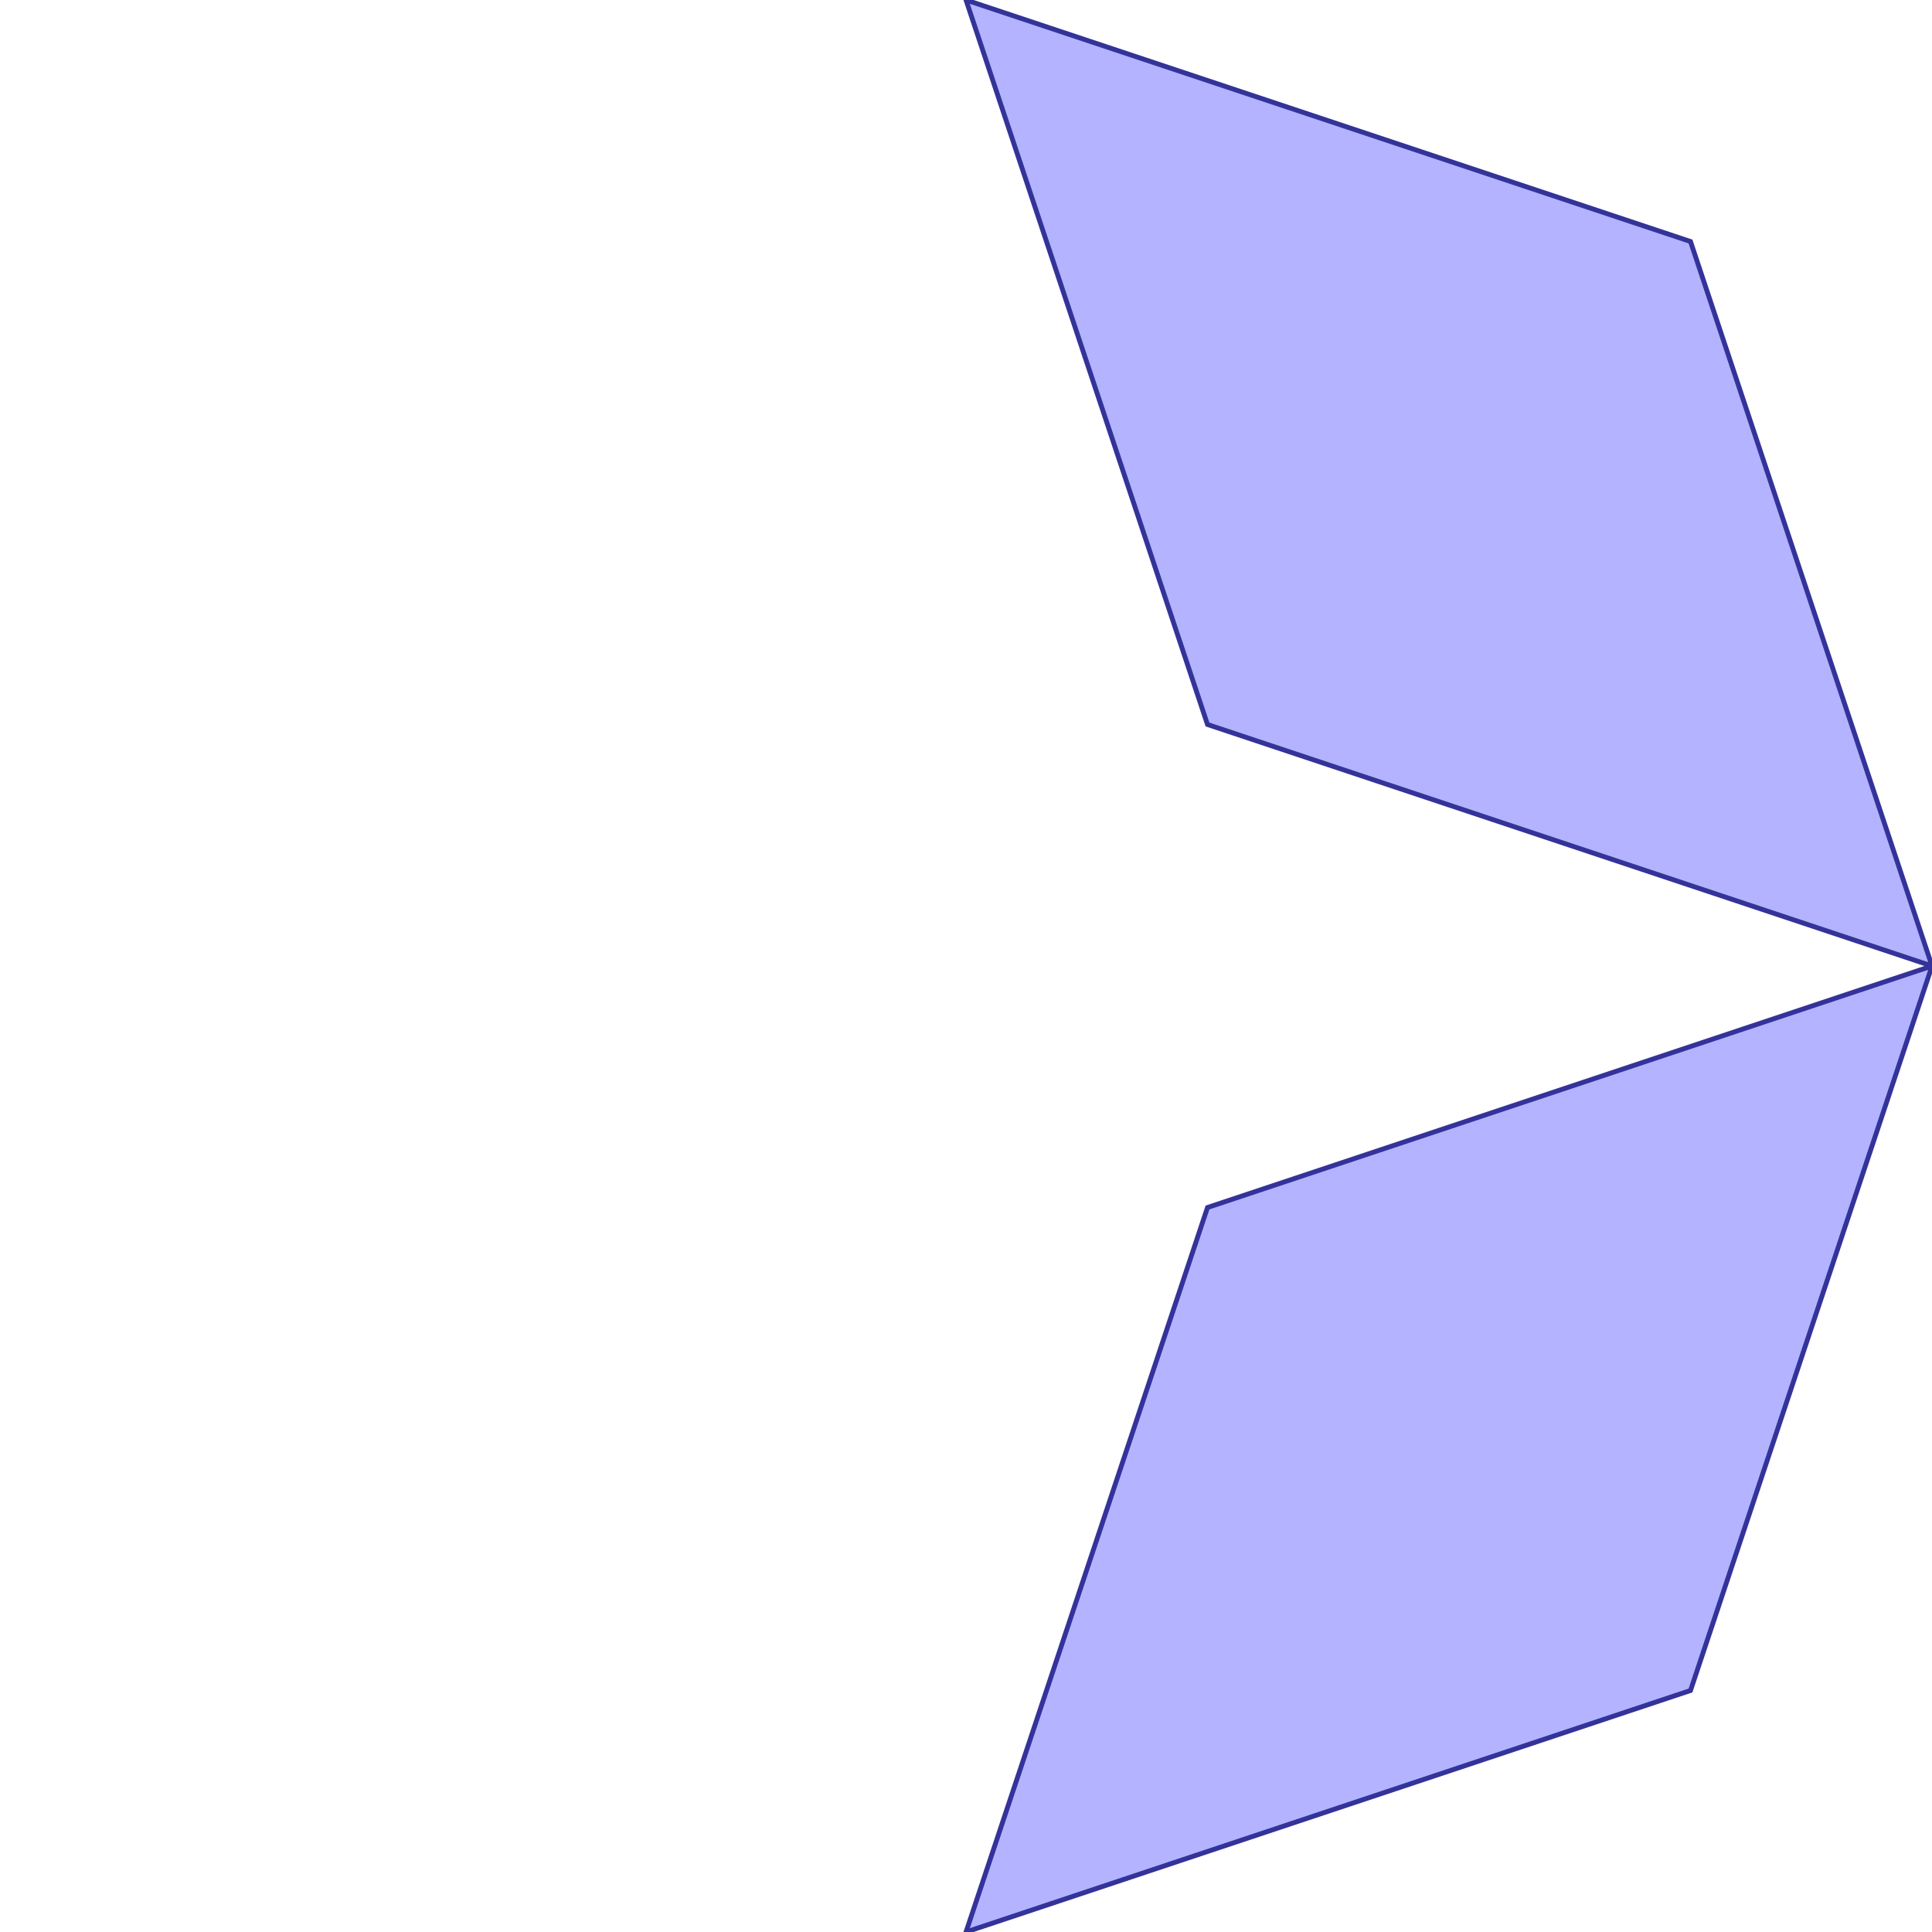 <?xml version="1.0" standalone="no"?>
<!DOCTYPE svg PUBLIC "-//W3C//DTD SVG 1.1//EN"
"http://www.w3.org/Graphics/SVG/1.1/DTD/svg11.dtd">
<svg  version="1.1" xmlns="http://www.w3.org/2000/svg" xmlns:xlink="http://www.w3.org/1999/xlink" viewBox="0 0 8 8">
<g title="A + B (CGAL EPECK)" fill-rule="evenodd">
<path d="M 8.0,4.0 L 5.0,5.0 L 4.0,8.0 L 7.0,7.0 L 8.0,4.0 z" style="fill-opacity:0.3;fill:rgb(0,0,255);stroke:rgb(51,51,153);stroke-width:0.02" />
<path d="M 8.0,4.0 L 7.0,1.0 L 4.0,0 L 5.0,3.0 L 8.0,4.0 z" style="fill-opacity:0.3;fill:rgb(0,0,255);stroke:rgb(51,51,153);stroke-width:0.02" />
</g></svg>